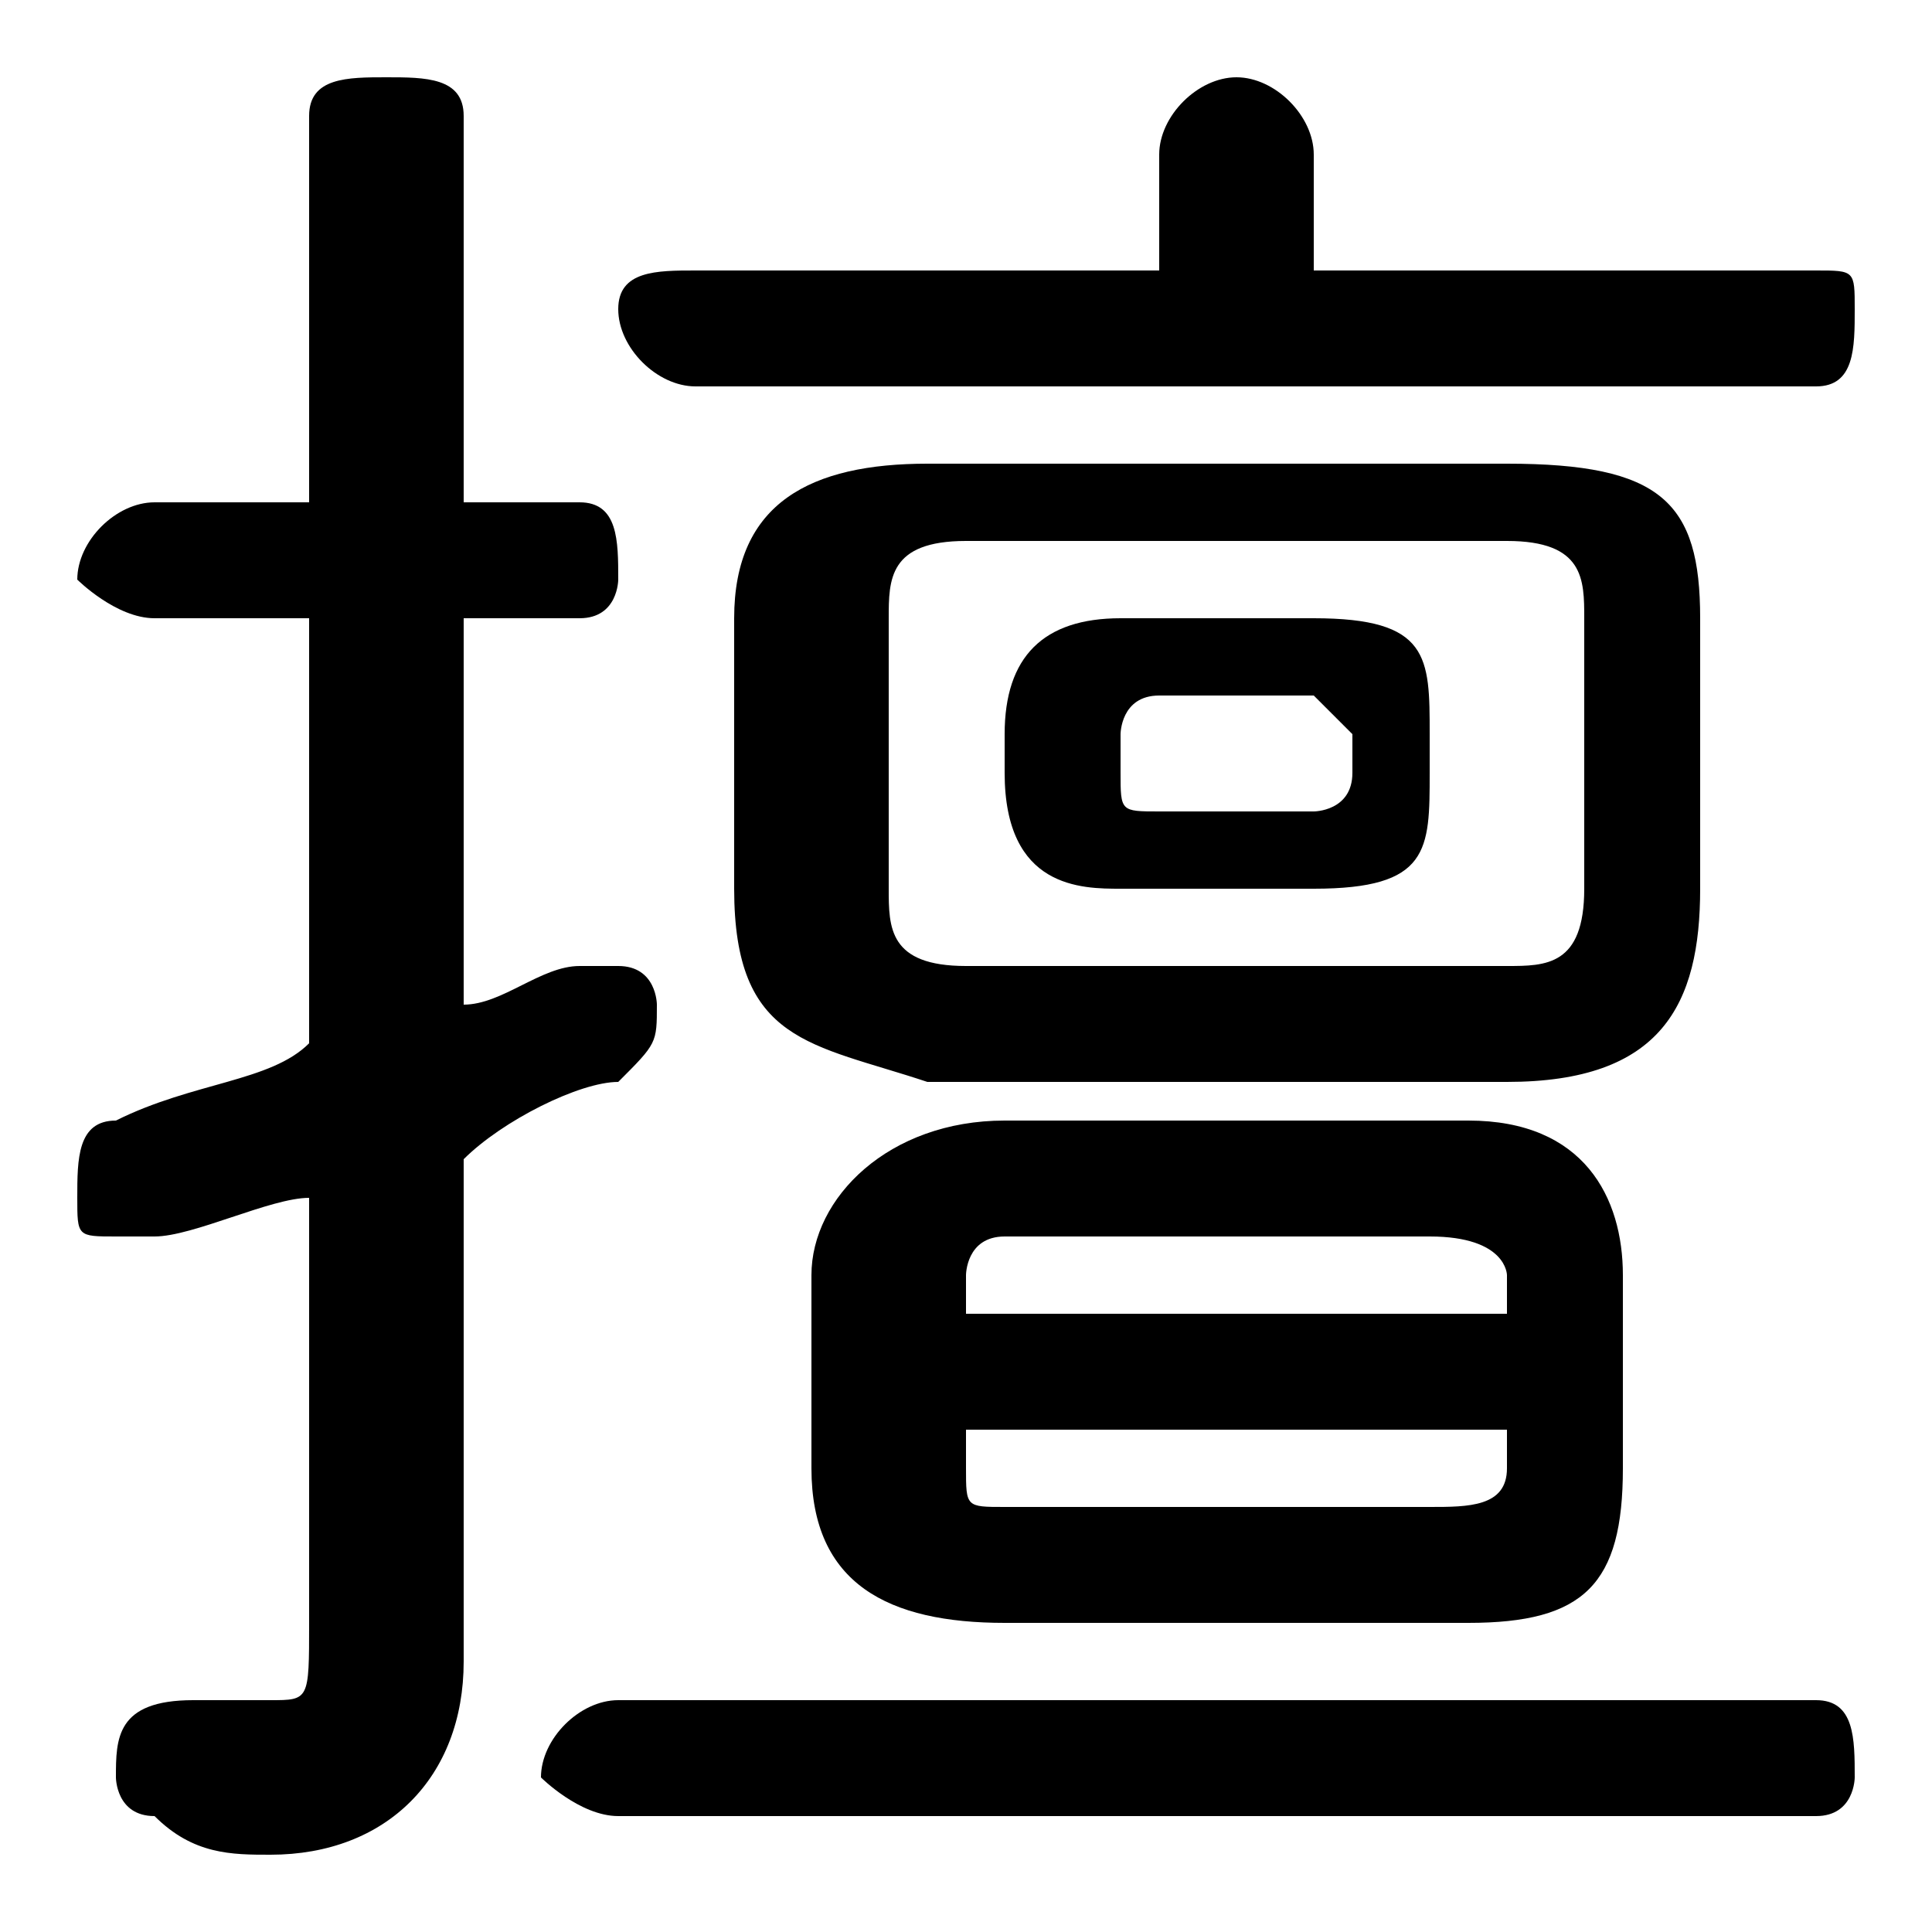 <svg xmlns="http://www.w3.org/2000/svg" viewBox="0 -44.0 50.0 50.0">
    <rect x="0" y="-44.0" width="50.0" height="50.0" fill="#808080" stroke="none"/>
    <g transform="scale(1, -1)">
        <!-- ボディの枠 -->
        <rect x="0" y="-6.0" width="50.0" height="50.0"
            stroke="white" fill="white"/>
        <!-- グリフ座標系の原点 -->
        <circle cx="0" cy="0" r="5" fill="white"/>
        <!-- グリフのアウトライン -->
        <g style="fill:black;stroke:#000000;stroke-width:0;stroke-linecap:round;stroke-linejoin:round;">
        <path d="M 34.0 21.0 C 37.0 21.0 37.0 22.0 37.0 24.0 L 37.0 25.0 C 37.0 27.0 37.0 28.0 34.0 28.0 L 29.0 28.0 C 27.0 28.0 26.0 27.0 26.0 25.0 L 26.0 24.0 C 26.0 21.0 28.0 21.0 29.0 21.0 Z M 30.0 23.0 C 29.0 23.0 29.0 23.0 29.0 24.0 L 29.0 25.0 C 29.0 25.0 29.0 26.0 30.0 26.0 L 34.0 26.0 C 34.0 26.0 35.0 25.0 35.0 25.0 L 35.0 24.0 C 35.0 23.0 34.0 23.0 34.0 23.0 Z M 39.0 16.0 C 43.0 16.0 44.0 18.0 44.0 21.0 L 44.0 28.0 C 44.0 31.0 43.0 32.0 39.0 32.0 L 24.0 32.0 C 21.0 32.0 19.0 31.0 19.0 28.0 L 19.0 21.0 C 19.0 17.0 21.0 17.0 24.0 16.0 Z M 25.0 19.0 C 23.0 19.0 23.0 20.0 23.0 21.0 L 23.0 28.0 C 23.0 29.0 23.0 30.0 25.0 30.0 L 39.0 30.0 C 41.0 30.0 41.0 29.0 41.0 28.0 L 41.0 21.0 C 41.0 19.0 40.0 19.0 39.0 19.0 Z M 38.0 2.0 C 41.0 2.0 42.0 3.0 42.0 6.0 L 42.0 11.0 C 42.0 13.0 41.0 15.0 38.0 15.0 L 26.0 15.0 C 23.0 15.0 21.0 13.0 21.0 11.0 L 21.0 6.0 C 21.0 3.0 23.0 2.0 26.0 2.0 Z M 26.0 5.0 C 25.0 5.0 25.0 5.0 25.0 6.0 L 25.0 7.0 L 39.0 7.0 L 39.0 6.0 C 39.0 5.0 38.0 5.0 37.0 5.0 Z M 39.0 10.0 L 25.0 10.0 L 25.0 11.0 C 25.0 11.0 25.0 12.0 26.0 12.0 L 37.0 12.0 C 39.0 12.0 39.0 11.0 39.0 11.0 Z M 12.0 14.0 C 13.0 15.0 15.0 16.0 16.0 16.0 C 17.0 17.0 17.0 17.0 17.0 18.0 C 17.0 18.0 17.0 19.0 16.0 19.0 C 15.0 19.0 15.0 19.0 15.0 19.0 C 14.0 19.0 13.0 18.0 12.0 18.0 L 12.0 28.0 L 15.0 28.0 C 16.0 28.0 16.0 29.0 16.0 29.0 C 16.0 30.0 16.0 31.0 15.0 31.0 L 12.0 31.0 L 12.0 41.0 C 12.0 42.0 11.0 42.0 10.0 42.0 C 9.0 42.0 8.0 42.0 8.0 41.0 L 8.0 31.0 L 4.0 31.0 C 3.0 31.0 2.0 30.0 2.0 29.0 C 2.0 29.0 3.0 28.0 4.0 28.0 L 8.0 28.0 L 8.0 17.0 C 7.0 16.0 5.0 16.0 3.0 15.0 C 2.0 15.0 2.0 14.0 2.0 13.0 C 2.0 12.0 2.0 12.0 3.0 12.0 C 4.0 12.0 4.0 12.0 4.0 12.0 C 5.0 12.0 7.0 13.0 8.0 13.0 L 8.0 2.0 C 8.0 0.0 8.0 -0.0 7.0 -0.0 C 6.0 -0.0 6.0 -0.0 5.0 0.0 C 3.0 0.0 3.0 -1.0 3.0 -2.0 C 3.0 -2.0 3.0 -3.0 4.0 -3.0 C 5.0 -4.0 6.0 -4.0 7.0 -4.0 C 10.0 -4.0 12.0 -2.0 12.0 1.0 Z M 34.0 37.0 L 34.0 40.0 C 34.0 41.0 33.0 42.0 32.0 42.0 C 31.0 42.0 30.0 41.0 30.0 40.0 L 30.0 37.0 L 18.0 37.0 C 17.0 37.0 16.0 37.0 16.0 36.0 C 16.0 35.0 17.0 34.0 18.0 34.0 L 47.0 34.0 C 48.0 34.0 48.0 35.0 48.0 36.0 C 48.0 37.0 48.0 37.0 47.0 37.0 Z M 47.0 -3.0 C 48.0 -3.0 48.0 -2.0 48.0 -2.0 C 48.0 -1.0 48.0 0.0 47.0 0.0 L 16.0 0.0 C 15.0 0.0 14.0 -1.0 14.0 -2.0 C 14.0 -2.0 15.0 -3.0 16.0 -3.0 Z"/>
    </g>
    </g>
</svg>
